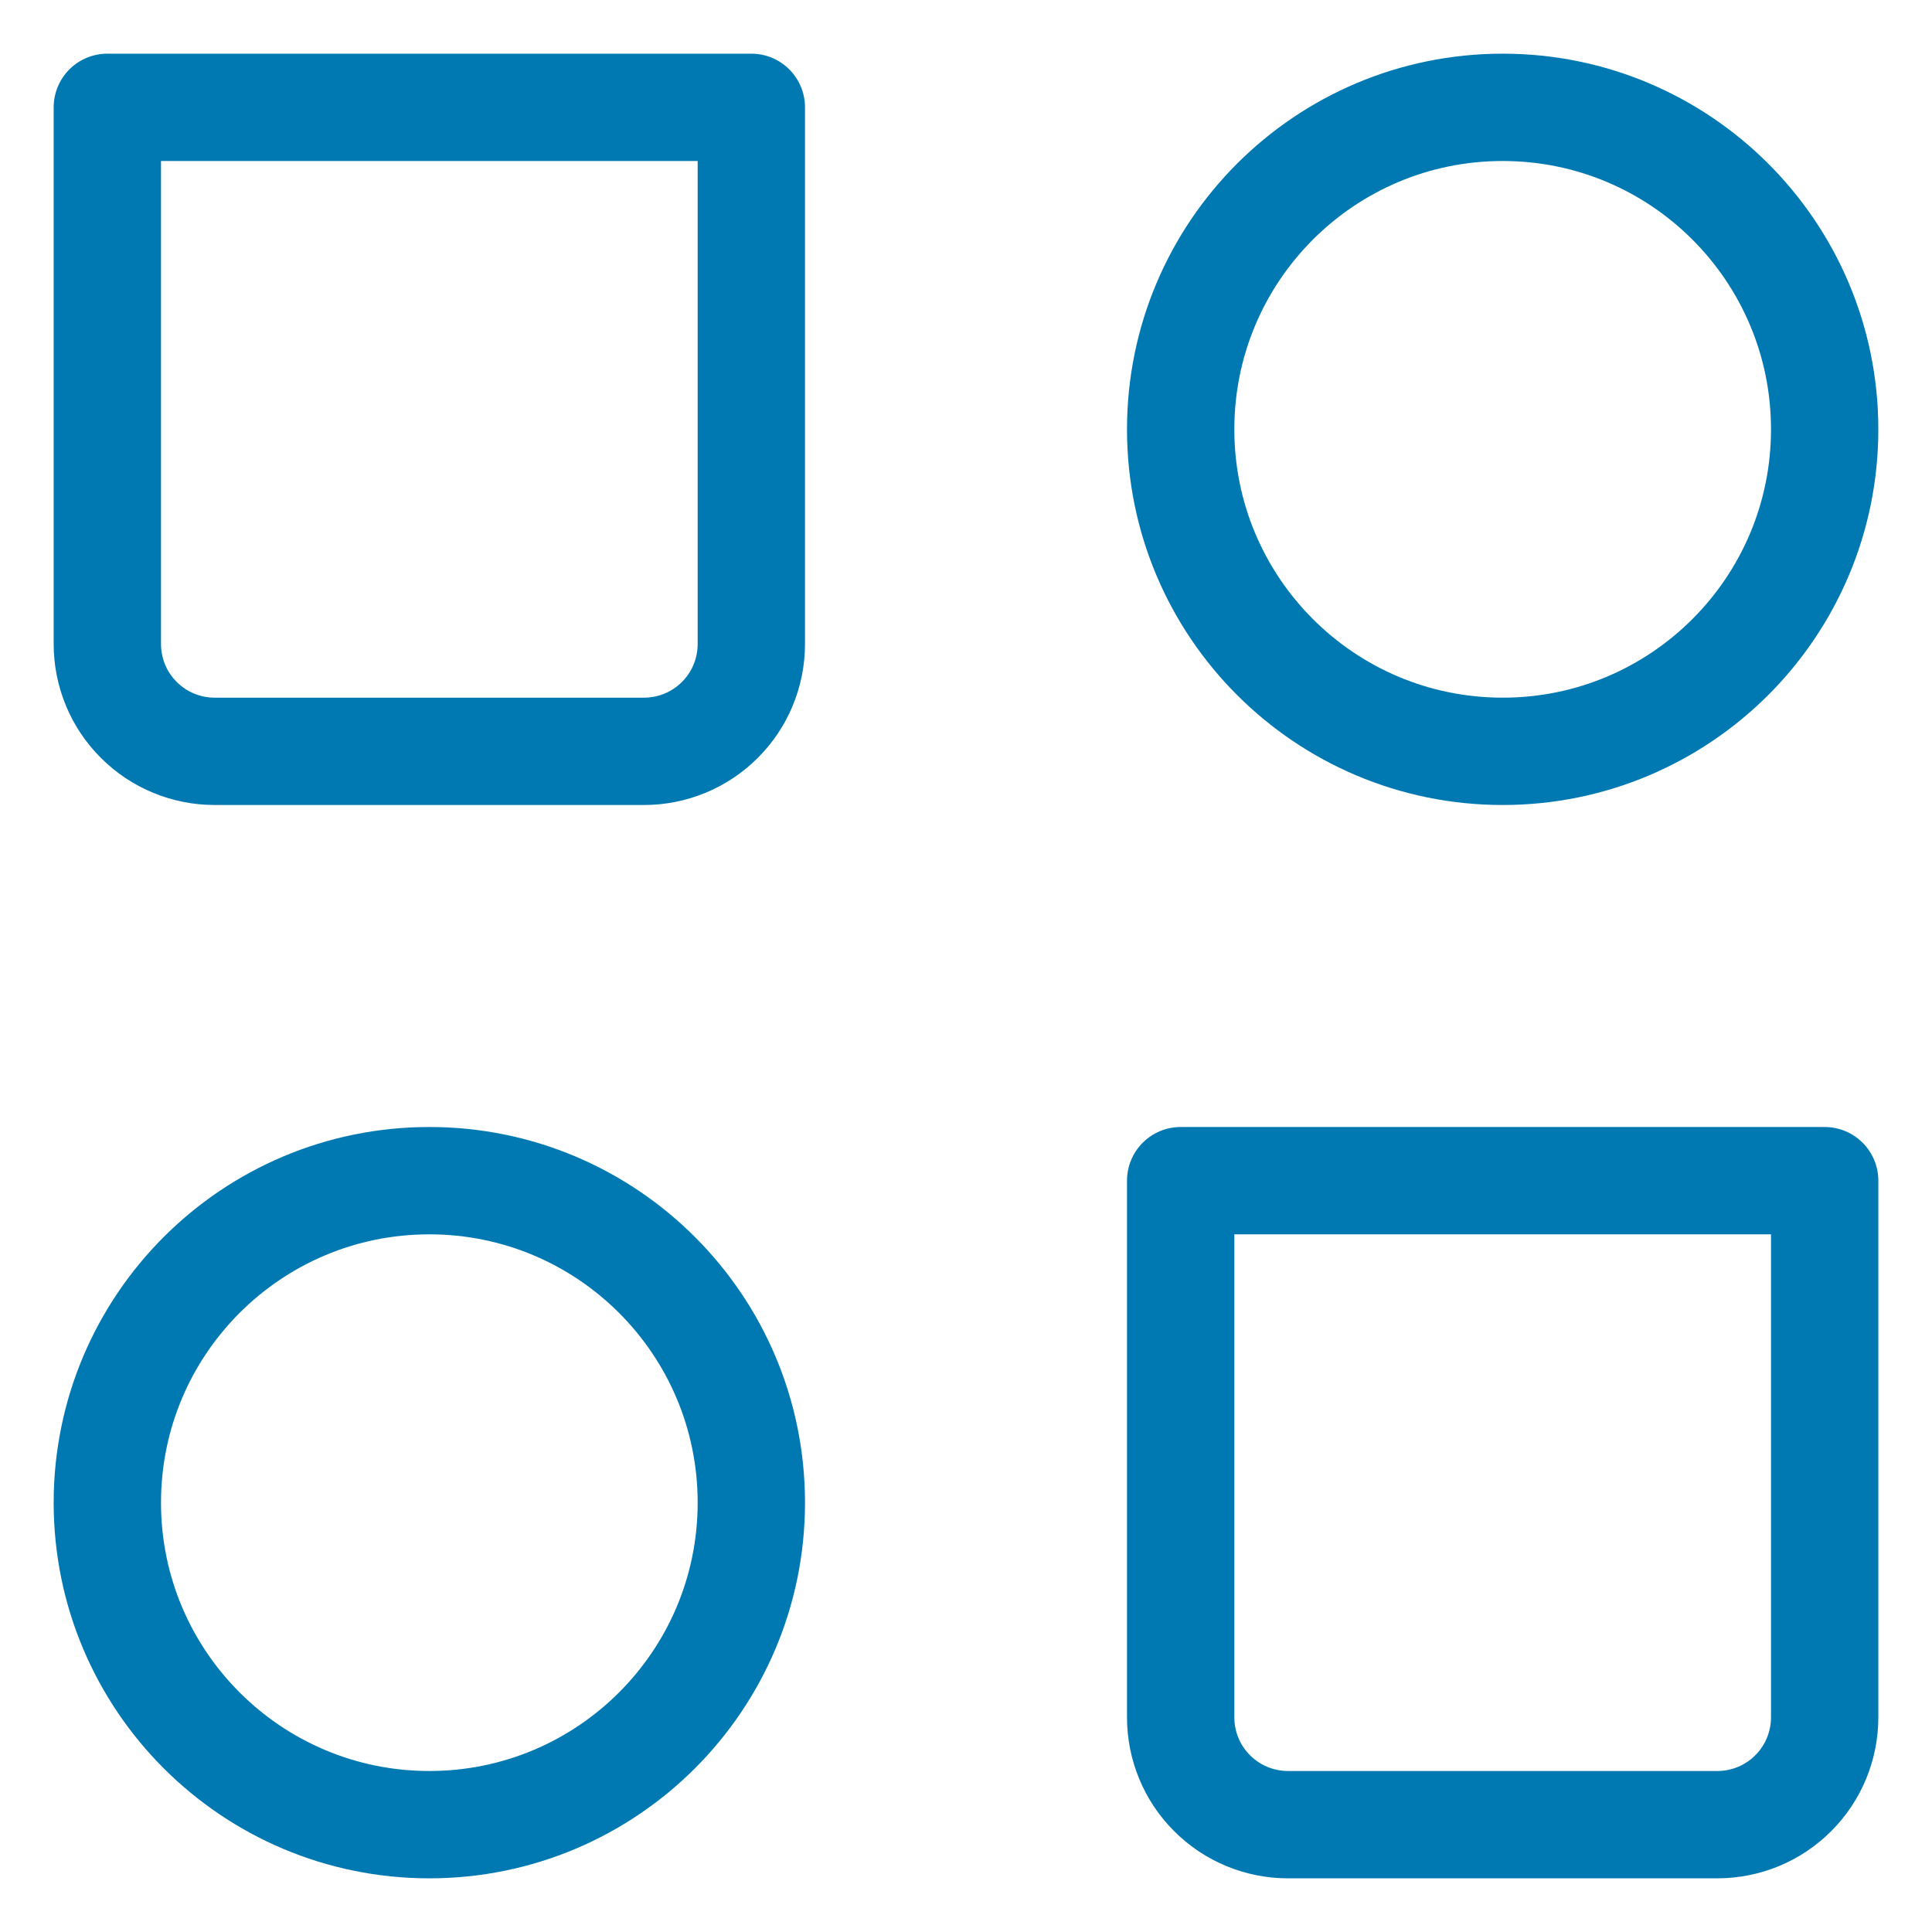 <svg width="18" height="18" viewBox="0 0 18 18" fill="none" xmlns="http://www.w3.org/2000/svg">
<path d="M14 7C15.657 7 17 5.657 17 4C17 2.343 15.657 1 14 1C12.343 1 11 2.343 11 4C11 5.657 12.343 7 14 7Z" stroke="#0079B2" stroke-linecap="round" stroke-linejoin="round"/>
<path d="M4 17C5.657 17 7 15.657 7 14C7 12.343 5.657 11 4 11C2.343 11 1 12.343 1 14C1 15.657 2.343 17 4 17Z" stroke="#0079B2" stroke-linecap="round" stroke-linejoin="round"/>
<path d="M11 11H17V16C17 16.265 16.895 16.52 16.707 16.707C16.52 16.895 16.265 17 16 17H12C11.735 17 11.48 16.895 11.293 16.707C11.105 16.52 11 16.265 11 16V11ZM1 1H7V6C7 6.265 6.895 6.52 6.707 6.707C6.52 6.895 6.265 7 6 7H2C1.735 7 1.48 6.895 1.293 6.707C1.105 6.52 1 6.265 1 6V1Z" stroke="#0079B2" stroke-linecap="round" stroke-linejoin="round"/>
</svg>
